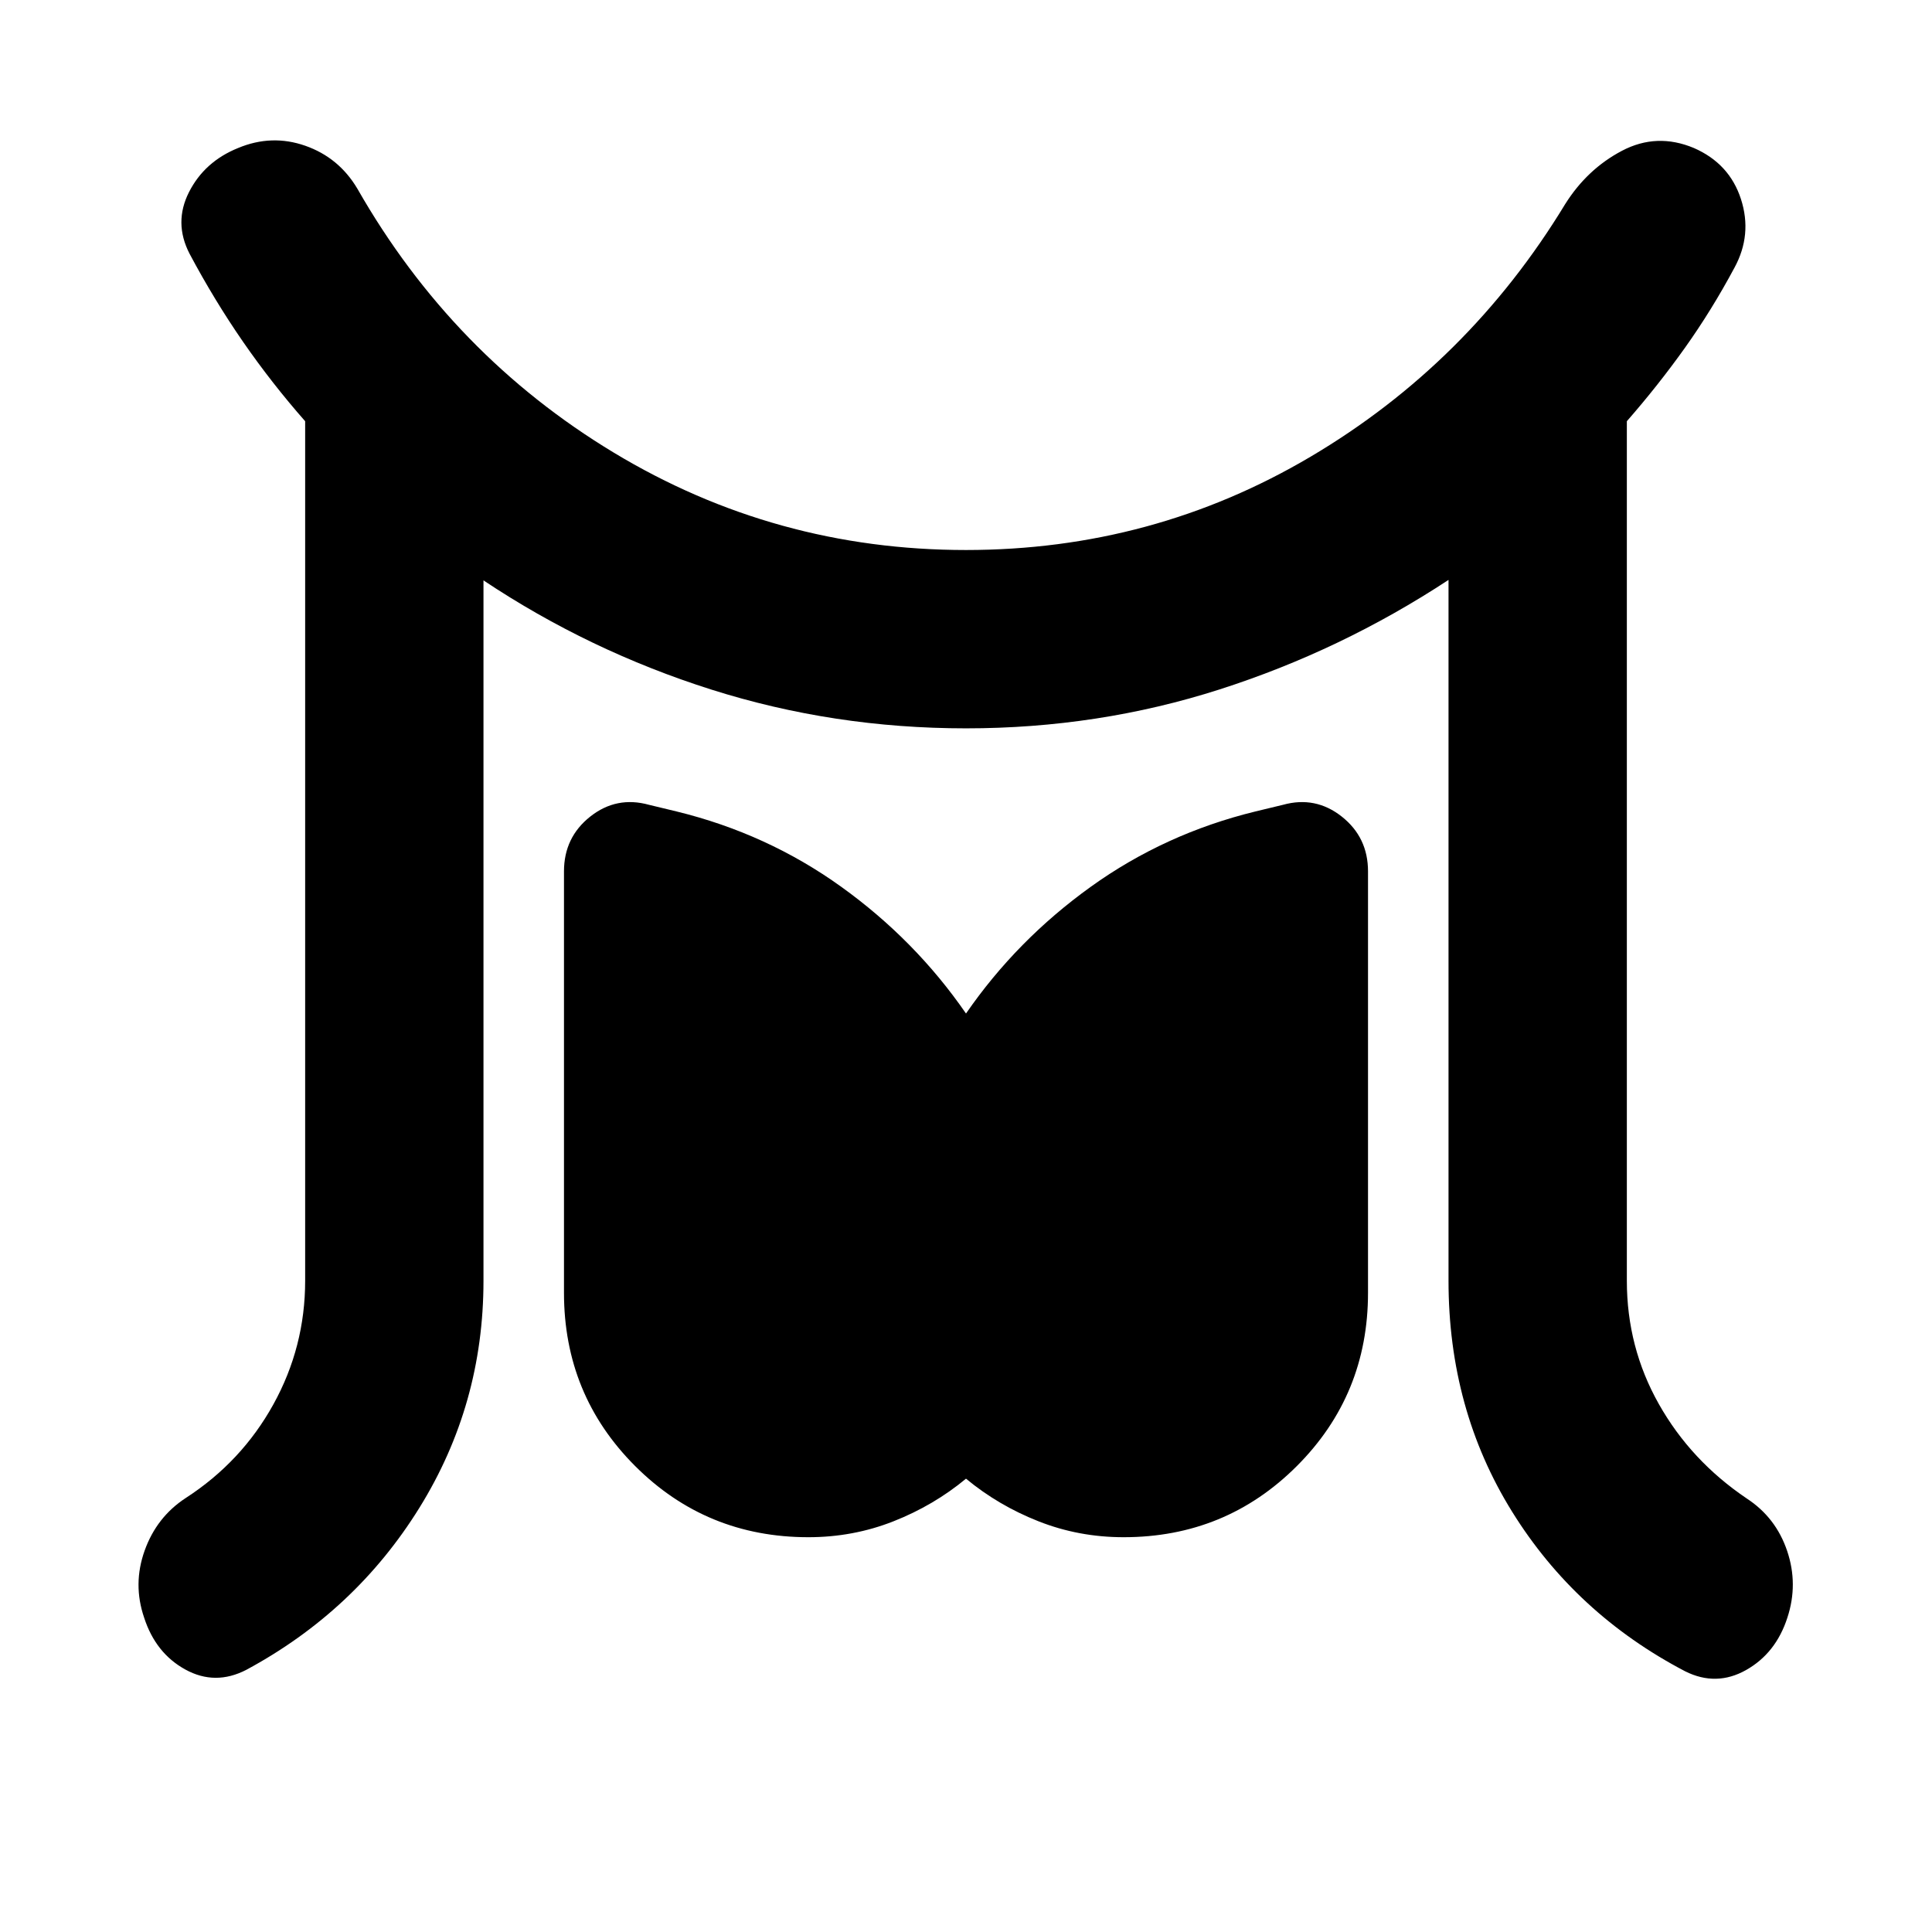 <svg xmlns="http://www.w3.org/2000/svg" height="24" viewBox="0 -960 960 960" width="24"><path d="M151.63-323.61V-750.7q-16.56-18.8-30.87-39.48-14.3-20.69-26.59-43.78-7.95-15.43-.24-30.61 7.72-15.17 24.4-21.89 16.67-6.95 33.34-1.12 16.68 5.84 25.87 21.28 47.24 82.8 127.43 131.2 80.18 48.4 175.03 48.4 92.85 0 171.27-46.4 78.43-46.4 126.43-125.44 10.95-17.44 28.25-26.54 17.29-9.09 35.72-1.38 17.68 7.72 23.4 25.39 5.71 17.68-3.24 34.11-11.29 21.09-24.59 39.78-13.31 18.68-28.87 36.48v427.09q0 33.09 15.9 61.27 15.9 28.19 43.71 46.95 14.43 9.43 20.03 25.99 5.6 16.55.12 33.23-5.72 17.67-20.53 26.01-14.82 8.33-30.25.62-54.44-28.48-86.01-79.34-31.58-50.86-31.58-114.73v-348.24q-53.24 35-113.62 54.38-60.38 19.38-126.14 19.38-65.76 0-126.52-19.26-60.76-19.26-113.24-54.26v348q0 61.48-31.84 112.82-31.83 51.33-86.03 80.53-15.44 7.96-30.23-.14-14.79-8.1-20.51-25.77-5.72-16.68.24-33.35 5.96-16.68 20.39-26.11 27.81-18 43.59-46.57 15.78-28.56 15.78-61.41Zm250.04 127.44q-50.71 0-86.07-35.36-35.36-35.36-35.36-86.08v-209.41q0-16.91 13.05-27.23 13.06-10.32 29.21-5.84l13.65 3.29q45.05 11 81.83 37.42T480-456.39q25.24-36.57 62.02-62.99t81.83-37.42l13.65-3.29q16.15-4.48 29.21 5.84 13.05 10.32 13.05 27.23v209.41q0 50.72-35.36 86.08t-86.07 35.36q-22.29 0-42.31-7.91-20.02-7.9-36.02-21.18-16 13.28-36.02 21.18-20.02 7.91-42.31 7.91Z"/></svg>